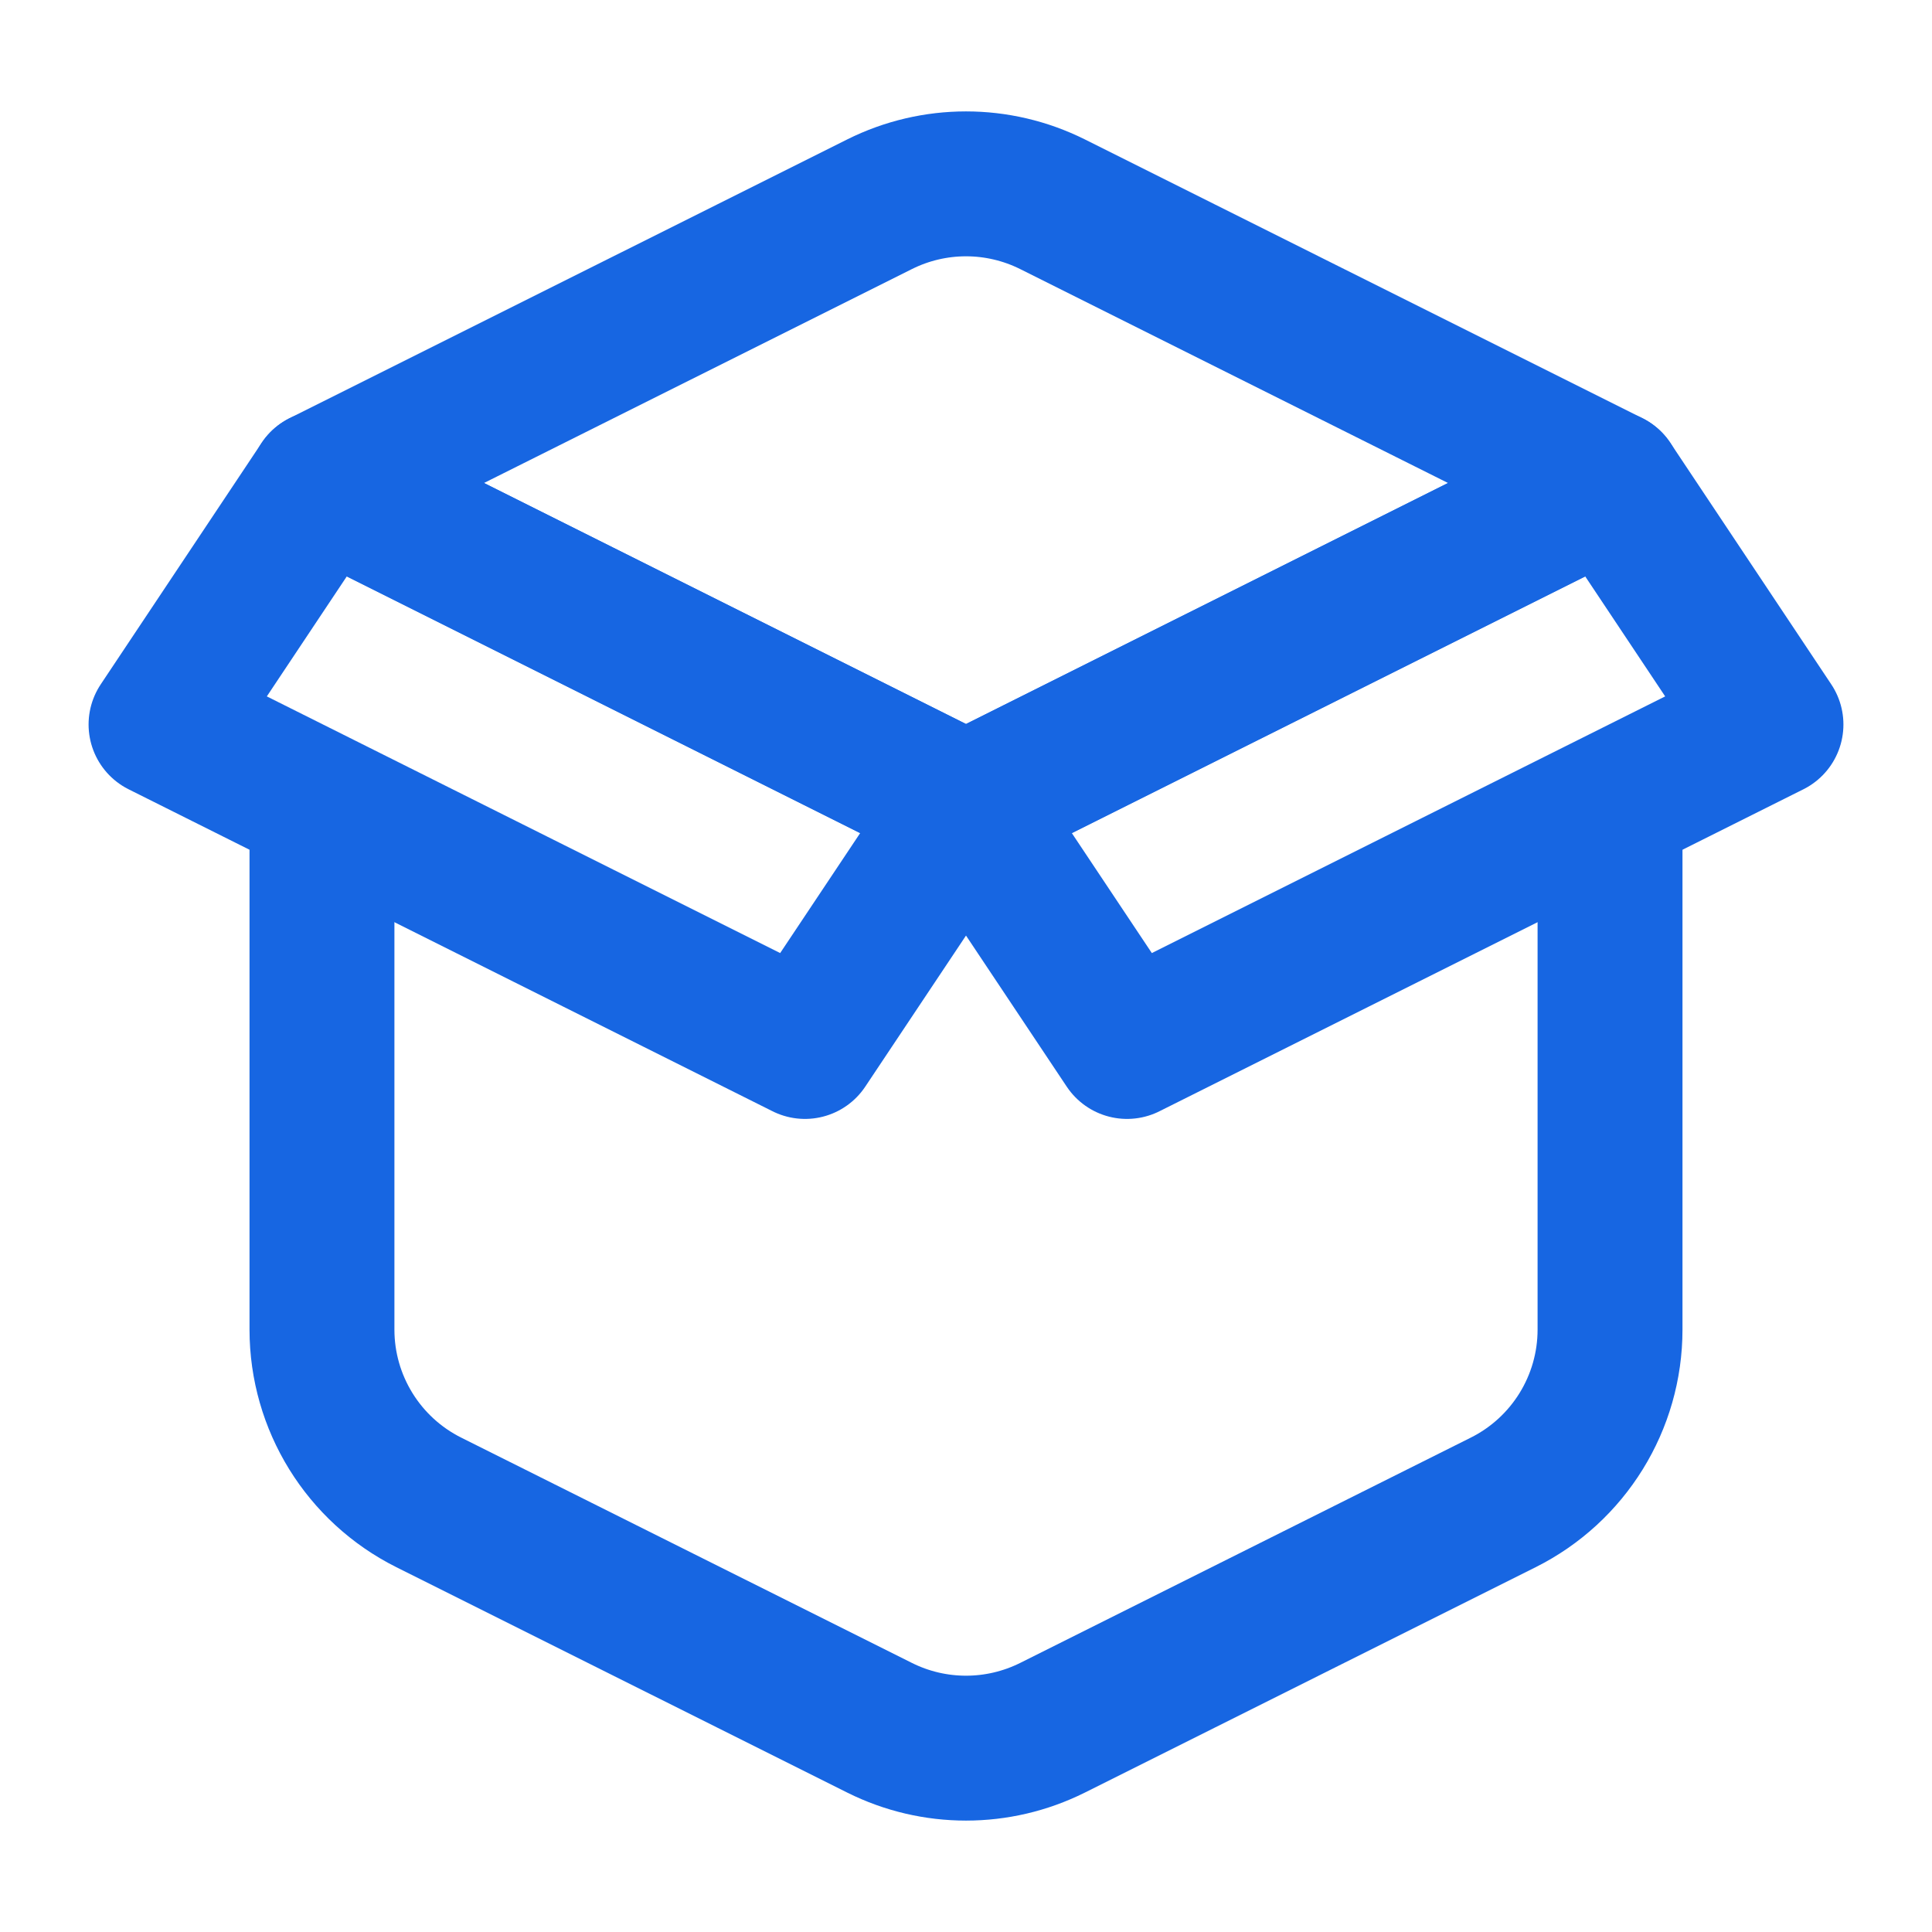 <svg width="20" height="20" viewBox="0 0 20 20" fill="none" xmlns="http://www.w3.org/2000/svg">
<path d="M3.333 8.333V13.764C3.333 14.521 3.761 15.214 4.439 15.553L9.106 17.886C9.669 18.167 10.331 18.167 10.895 17.886L15.561 15.553C16.239 15.214 16.667 14.521 16.667 13.764V8.333" stroke="#1766E2" stroke-width="1.5"/>
<path d="M16.667 5L10.895 2.114C10.331 1.833 9.669 1.833 9.106 2.114L3.333 5L10 8.334L16.667 5Z" stroke="#1766E2" stroke-width="1.5" stroke-linecap="round" stroke-linejoin="round"/>
<path d="M16.667 5L10 8.333L11.667 10.833L18.333 7.5L16.667 5Z" stroke="#1766E2" stroke-width="1.5" stroke-linecap="round" stroke-linejoin="round"/>
<path d="M3.333 5L10 8.333L8.333 10.833L1.667 7.5L3.333 5Z" stroke="#1766E2" stroke-width="1.5" stroke-linecap="round" stroke-linejoin="round"/>
</svg>

